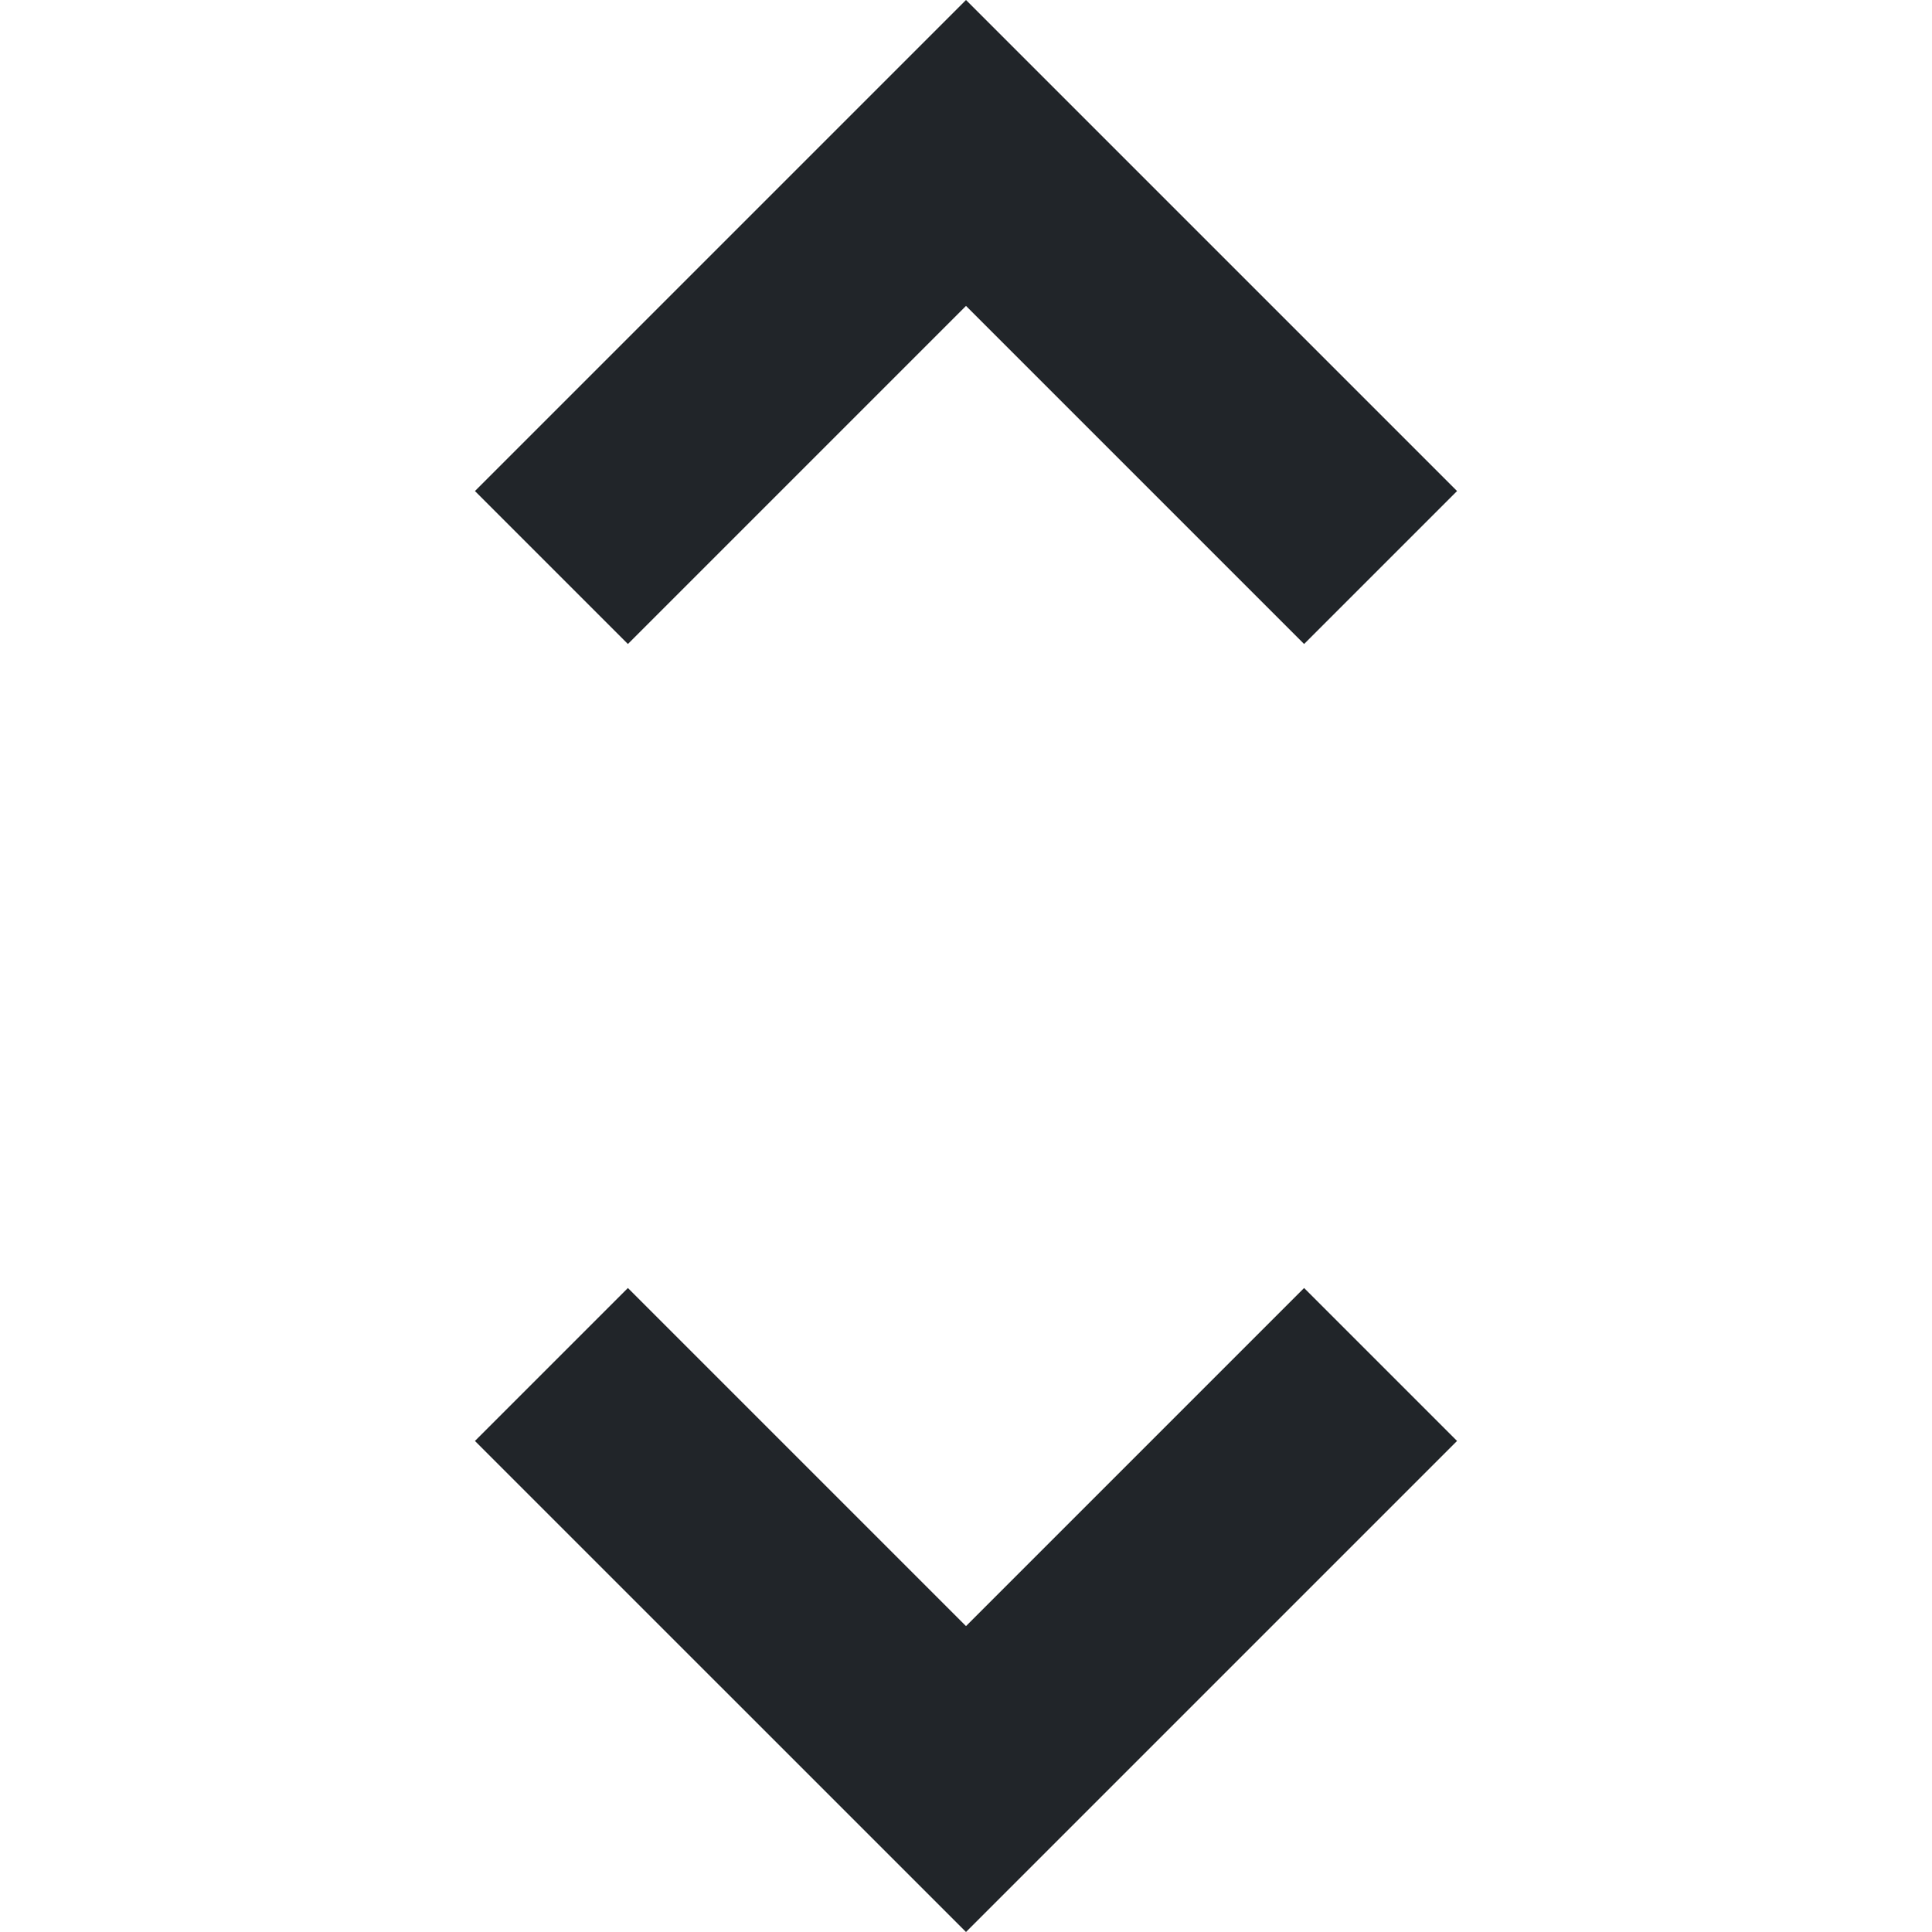 <?xml version="1.0" encoding="utf-8"?>
<!-- Generator: Adobe Illustrator 23.0.0, SVG Export Plug-In . SVG Version: 6.00 Build 0)  -->
<svg version="1.0" id="레이어_1" xmlns="http://www.w3.org/2000/svg" xmlns:xlink="http://www.w3.org/1999/xlink" x="0px"
	 y="0px" viewBox="0 0 24 24" style="enable-background:new 0 0 24 24;" xml:space="preserve">
<style type="text/css">
	.st0{display:none;fill-rule:evenodd;clip-rule:evenodd;fill:#212529;}
	.st1{fill:#212529;}
</style>
<path class="st0" d="M4,15l8-8l8,8l-2,2l-6-6l-6,6L4,15z"/>
<path class="st1" d="M12,3.8L16.2,8l1.9-1.9L12,0L5.9,6.1L7.8,8L12,3.8z M12,20.2L7.8,16l-1.9,1.9L12,24l6.1-6.1L16.2,16L12,20.2z"
	/>
<g>
</g>
<g>
</g>
</svg>
